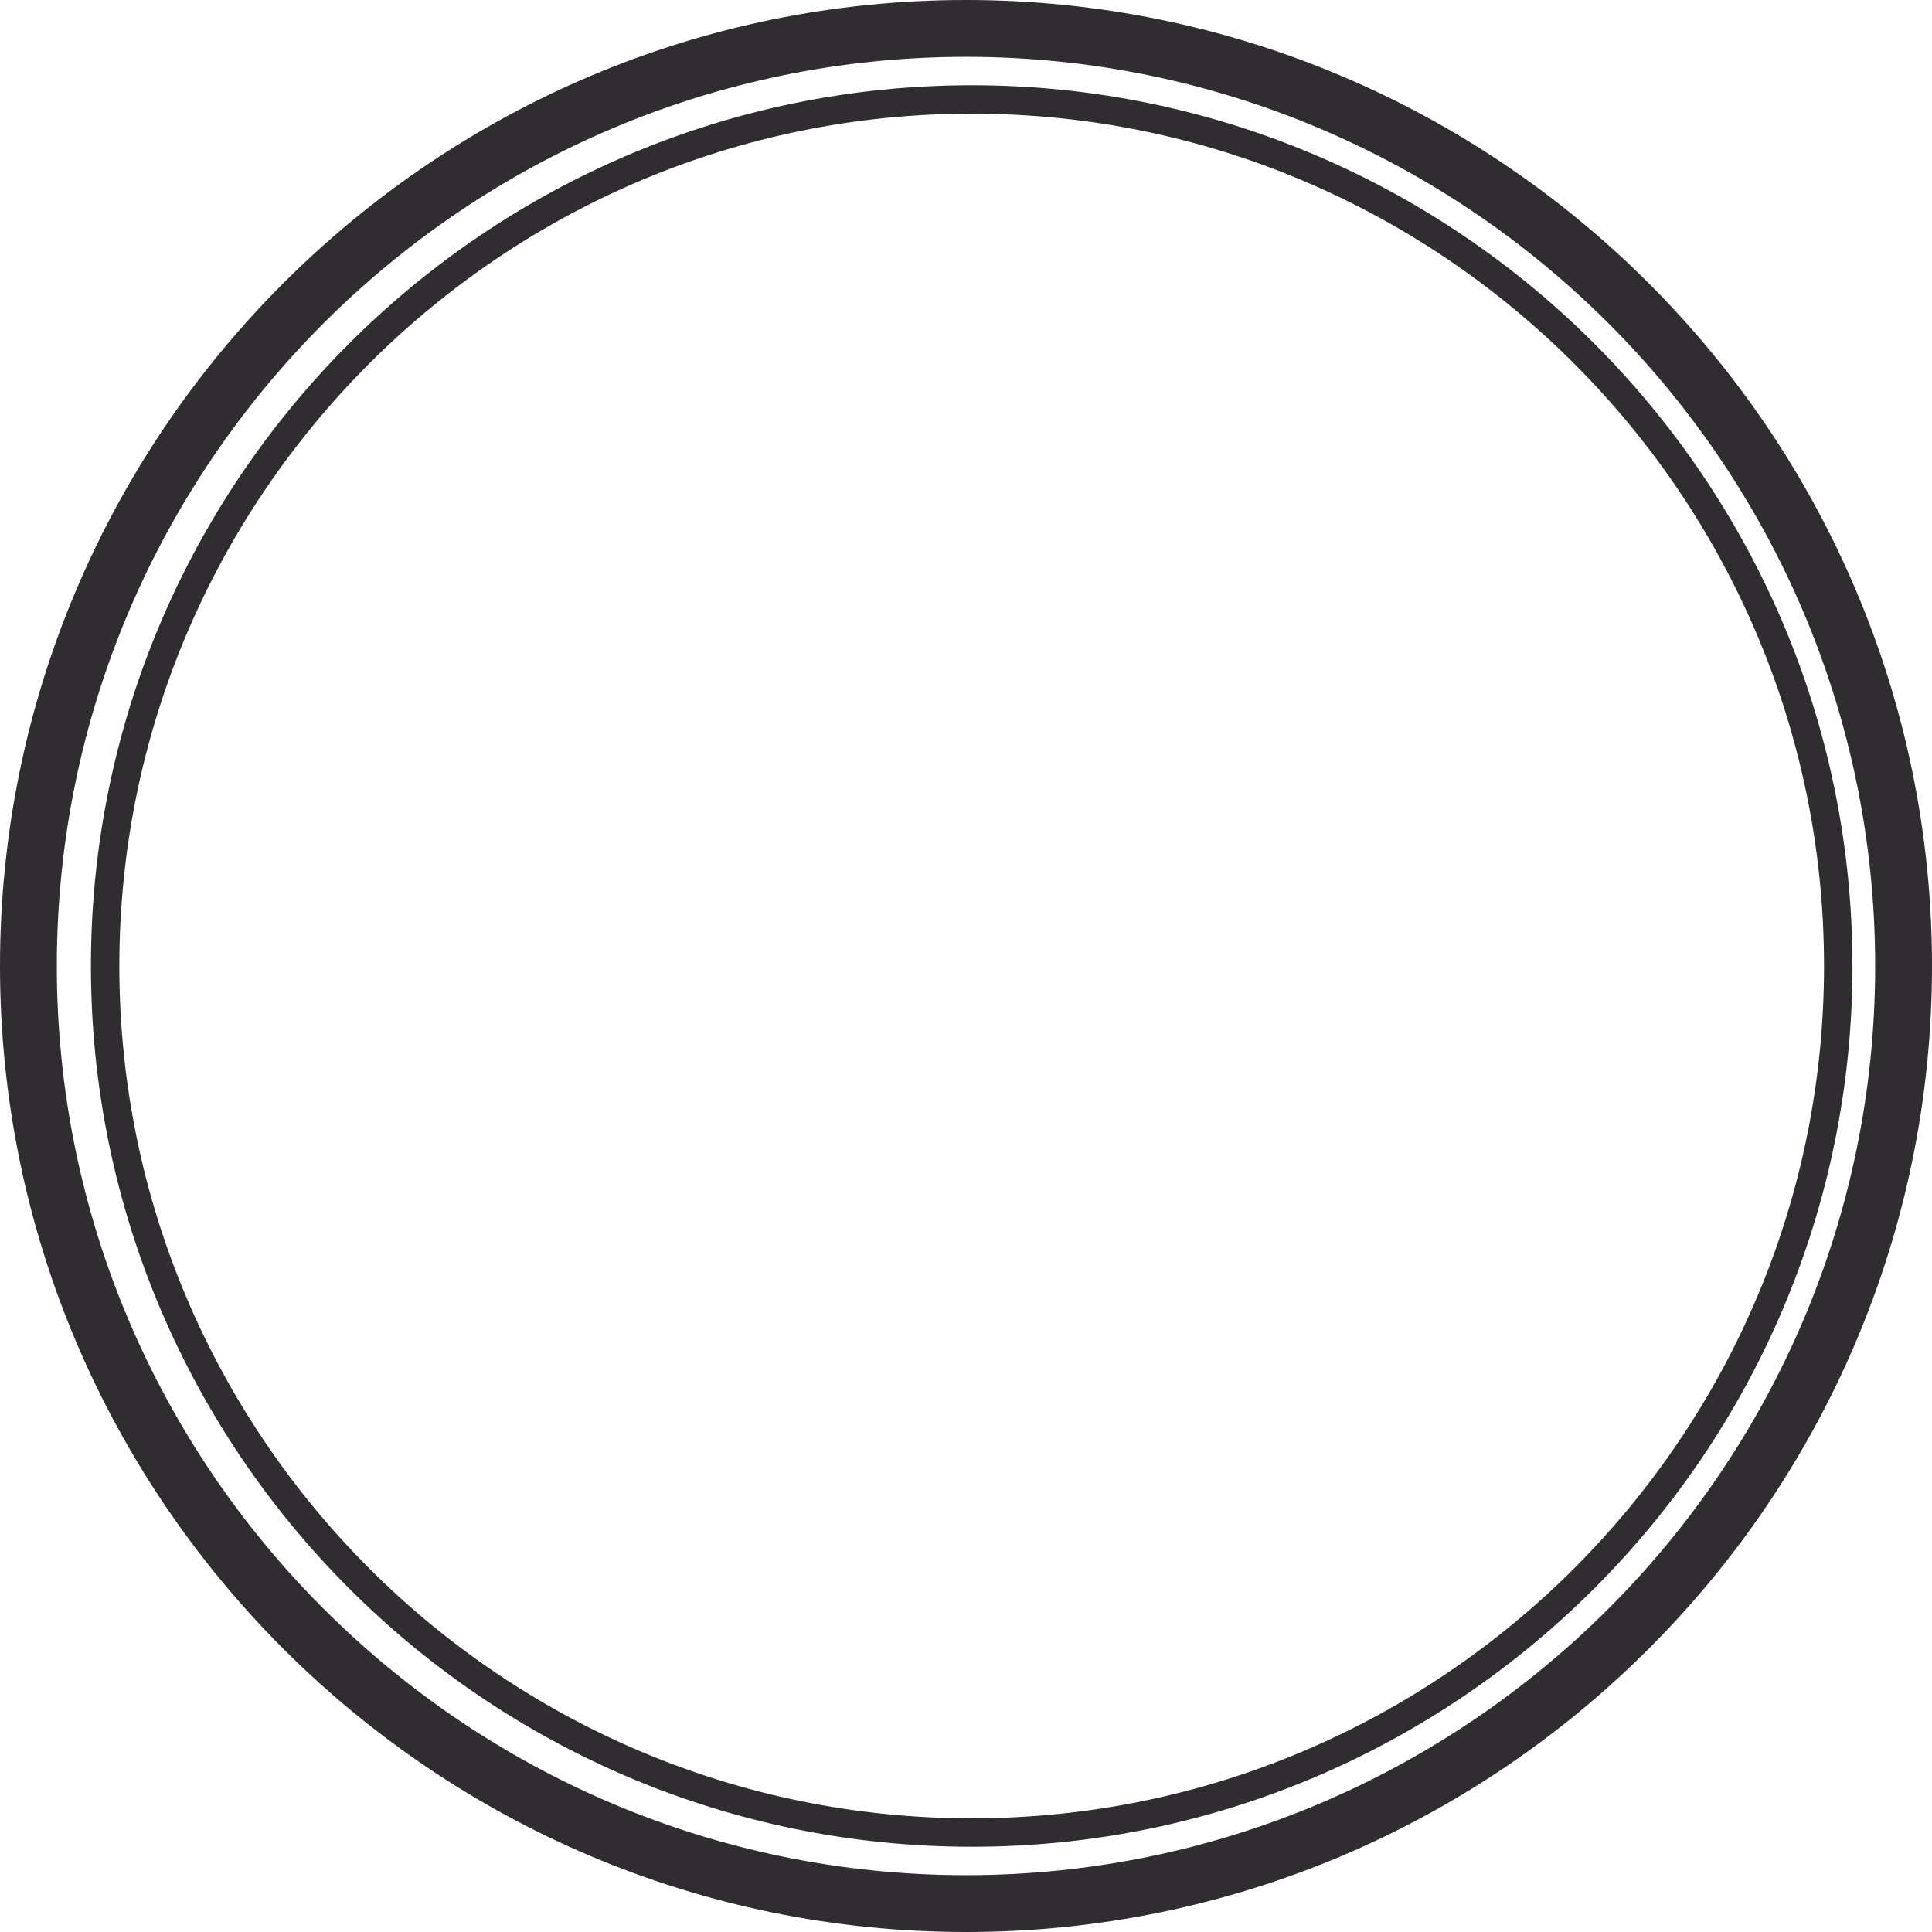 <svg version="1.1" id="图层_1" x="0px" y="0px" width="350px" height="350px" viewBox="0 0 350 350" enable-background="new 0 0 350 350" xml:space="preserve" xmlns="http://www.w3.org/2000/svg" xmlns:xlink="http://www.w3.org/1999/xlink" xmlns:xml="http://www.w3.org/XML/1998/namespace">
  <path fill="#2F2D2F" d="M175,350C78.505,350,0,271.496,0,175C0,78.505,78.505,0,175,0s175,78.505,175,175
	C350,271.496,271.495,350,175,350z M175,10.294C84.181,10.294,10.294,84.181,10.294,175c0,90.818,73.887,164.707,164.706,164.707
	c90.818,0,164.706-73.889,164.706-164.707C339.706,84.181,265.818,10.294,175,10.294z M176.029,334.559
	C88.049,334.559,16.47,262.98,16.47,175c0-87.981,71.579-159.559,159.559-159.559c87.979,0,159.559,71.578,159.559,159.559
	C335.588,262.98,264.01,334.559,176.029,334.559z M176.029,20.588C90.887,20.588,21.617,89.857,21.617,175
	c0,85.143,69.27,154.412,154.412,154.412c85.142,0,154.412-69.27,154.412-154.412C330.441,89.857,261.172,20.588,176.029,20.588z" class="color c1"/>
</svg>
